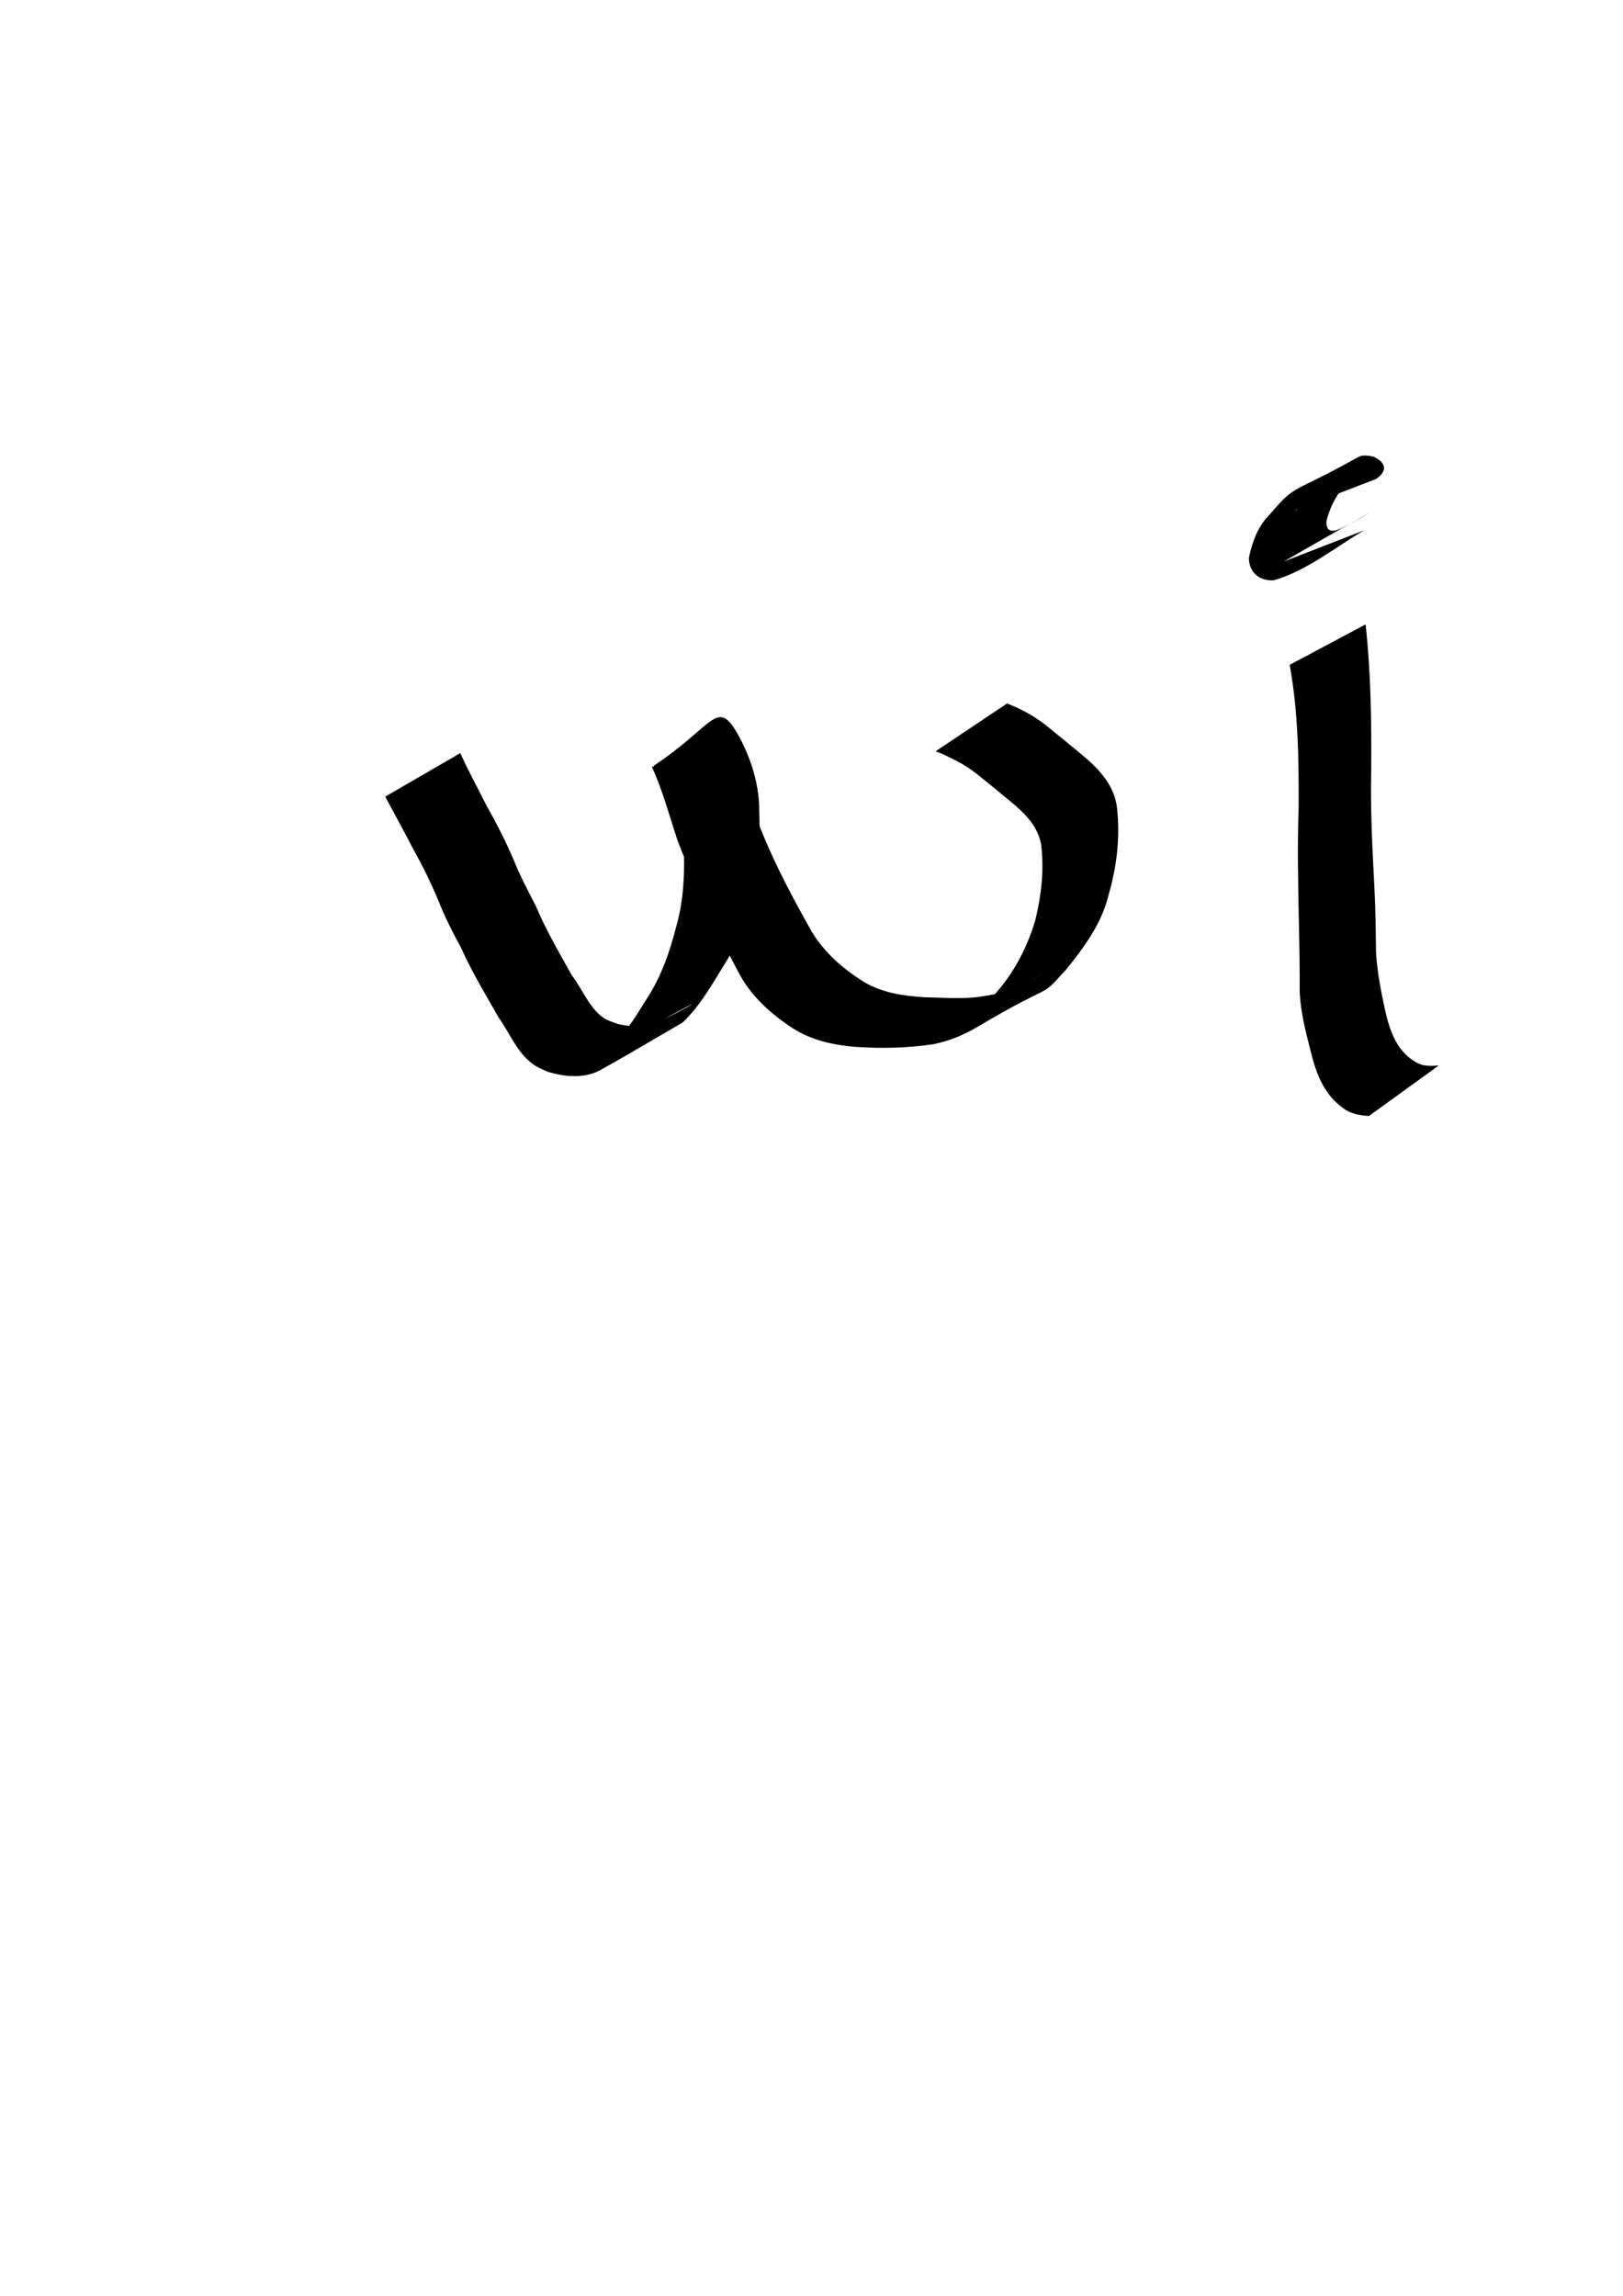 <?xml version="1.0" encoding="UTF-8" standalone="no"?>
<svg
   xmlns:dc="http://purl.org/dc/elements/1.1/"
   xmlns:cc="http://creativecommons.org/ns#"
   xmlns:rdf="http://www.w3.org/1999/02/22-rdf-syntax-ns#"
   xmlns:svg="http://www.w3.org/2000/svg"
   xmlns="http://www.w3.org/2000/svg"
   xmlns:sodipodi="http://sodipodi.sourceforge.net/DTD/sodipodi-0.dtd"
   xmlns:inkscape="http://www.inkscape.org/namespaces/inkscape"
   width="210mm"
   height="297mm"
   viewBox="0 0 210 297"
   version="1.1"
   id="svg8"
   inkscape:version="1.0.1 (3bc2e813f5, 2020-09-07)"
   sodipodi:docname="绘图.svg">
  <defs
     id="defs2" />
  <sodipodi:namedview
     id="base"
     pagecolor="#ffffff"
     bordercolor="#666666"
     borderopacity="1.0"
     inkscape:pageopacity="0.0"
     inkscape:pageshadow="2"
     inkscape:zoom="0.35"
     inkscape:cx="400"
     inkscape:cy="560"
     inkscape:document-units="mm"
     inkscape:current-layer="layer1"
     inkscape:document-rotation="0"
     showgrid="false"
     inkscape:window-width="1301"
     inkscape:window-height="860"
     inkscape:window-x="123"
     inkscape:window-y="0"
     inkscape:window-maximized="0" />
  <g
     inkscape:label="图层 1"
     inkscape:groupmode="layer"
     id="layer1">
    <path
       style="fill:#000000;fill-opacity:1;fill-rule:nonzero;stroke:none;stroke-width:0.265"
       id="path12"
       d="m 49.842,103.054 c 1.163,2.157 2.337,4.309 3.465,6.484 1.276,2.303 2.469,4.659 3.463,7.098 0.835,2.104 1.875,4.112 2.947,6.102 1.375,3.082 3.143,5.961 4.801,8.895 1.281,1.788 2.167,3.994 3.81,5.513 0.888,0.821 1.407,0.975 2.462,1.477 2.171,0.683 4.803,0.963 6.892,-0.195 3.575,-1.983 7.08,-4.088 10.621,-6.132 2.291,-2.16 3.807,-4.92 5.451,-7.566 1.912,-3.01 2.847,-6.368 3.692,-9.786 1.019,-3.595 0.87,-7.298 0.768,-10.988 -0.157,-2.85 -1.025,-5.597 -2.295,-8.138 -3.171,-6.047 -3.129,-2.119 -11.558,3.397 1.403,3.095 2.276,6.416 3.348,9.639 2.24,5.803 4.93,11.429 7.839,16.924 1.599,3.077 4.17,5.38 7.036,7.25 2.44,1.543 5.17,2.158 8.004,2.392 3.432,0.246 6.843,0.172 10.242,-0.347 1.938,-0.406 3.809,-1.145 5.513,-2.155 10.833,-6.42 7.796,-3.329 11.644,-7.538 1.74,-2.15 3.455,-4.437 4.568,-6.991 0.633,-1.453 0.854,-2.497 1.262,-4.017 0.813,-3.369 1.114,-6.826 0.659,-10.262 -0.446,-2.471 -1.95,-4.222 -3.748,-5.848 -1.652,-1.404 -3.342,-2.759 -5.018,-4.132 -1.363,-1.132 -2.837,-2.006 -4.446,-2.729 -0.318,-0.133 -0.636,-0.266 -0.955,-0.399 0,0 -9.251,6.19 -9.251,6.19 v 0 c 0.307,0.121 0.613,0.242 0.92,0.363 1.519,0.713 2.99,1.435 4.308,2.492 1.688,1.332 3.339,2.708 4.997,4.079 1.63,1.428 3.019,2.903 3.425,5.122 0.42,3.286 0.024,6.6 -0.753,9.811 -1.212,4.032 -3.151,7.515 -6.136,10.528 -3.593,3.219 -1.648,1.318 7.12,-3.598 0.419,-0.235 -0.831,0.482 -1.252,0.714 -1.295,0.715 -2.627,1.352 -4.056,1.756 -0.482,0.084 -2.707,0.478 -3.182,0.532 -2.289,0.262 -4.599,0.058 -6.894,0.016 -2.684,-0.177 -5.336,-0.558 -7.704,-1.94 -2.757,-1.706 -5.244,-3.863 -6.901,-6.686 -3.018,-5.351 -5.882,-10.844 -7.829,-16.686 -0.953,-3.258 -1.679,-6.587 -2.85,-9.774 -3.254,1.761 -6.496,3.544 -9.762,5.283 -0.04,0.022 0.023,-0.139 0.065,-0.121 0.125,0.052 0.199,0.183 0.299,0.274 0.608,0.56 1.055,1.207 1.4,1.966 1.239,2.371 2.023,4.966 2.19,7.644 0.138,3.614 0.07,7.211 -0.919,10.722 -0.846,3.336 -1.941,6.573 -3.841,9.48 -1.609,2.593 -3.198,5.308 -5.72,7.126 20.193,-11.439 8.327,-4.121 5.814,-3.628 -1.229,0.241 -2.595,0.077 -3.798,-0.187 -0.828,-0.297 -1.523,-0.468 -2.224,-1.042 -1.673,-1.369 -2.487,-3.587 -3.783,-5.255 -1.635,-2.939 -3.339,-5.842 -4.647,-8.946 -1.008,-1.986 -2.076,-3.947 -2.893,-6.023 -1.045,-2.446 -2.26,-4.816 -3.573,-7.129 -1.099,-2.224 -2.305,-4.393 -3.321,-6.659 0,0 -9.717,5.632 -9.717,5.632 z" />
    <path
       style="fill:#000000;fill-opacity:1;fill-rule:nonzero;stroke:none;stroke-width:0.265"
       id="path14"
       d="m 166.869,86.009 c 1.114,6.05 1.187,12.224 1.164,18.355 -0.193,5.244 -0.053,10.491 0.044,15.736 0.065,2.762 0.101,5.524 0.093,8.287 0.127,2.547 0.751,5.01 1.383,7.468 0.777,3.185 1.78,5.873 4.579,7.74 0.935,0.563 1.932,0.697 2.991,0.784 0,0 9.03,-6.539 9.03,-6.539 v 0 c -0.934,0.052 -1.815,0.135 -2.692,-0.286 -2.667,-1.371 -3.633,-4.108 -4.251,-6.908 -0.529,-2.407 -0.993,-4.837 -1.162,-7.3 -0.04,-2.757 -0.059,-5.515 -0.199,-8.27 -0.27,-5.159 -0.551,-10.322 -0.428,-15.49 0.043,-6.28 -0.038,-12.558 -0.727,-18.809 0,0 -9.825,5.231 -9.825,5.231 z" />
    <path
       style="fill:#000000;fill-opacity:1;fill-rule:nonzero;stroke:none;stroke-width:0.265"
       id="path16"
       d="m 178.048,61.963 c 1.51,-1.031 1.323,-2.097 -0.305,-2.879 -0.62,-0.138 -1.417,-0.288 -2.017,0.049 -8.634,4.852 -7.951,3.315 -11.39,7.368 -1.577,1.563 -2.299,3.558 -2.744,5.682 0.043,1.922 1.39,3.001 3.224,2.886 4.276,-1.228 8.106,-4.377 11.701,-6.469 0,0 -10.41,4.041 -10.41,4.041 v 0 c 15.681,-9.007 10.964,-6.097 7.598,-4.382 -1.078,0.569 -2.2,0.741 -2.068,-0.904 0.53,-1.998 1.453,-3.719 2.961,-5.166 0.234,-0.244 0.455,-0.501 0.702,-0.732 0.212,-0.198 0.928,-0.69 0.673,-0.552 -18.419,9.978 -10.981,5.489 -7.519,4.497 0.655,0.052 0.735,-0.283 0.377,-0.253 -0.415,0.035 -0.802,0.901 -1.261,0.857 0,0 10.478,-4.042 10.478,-4.042 z" />
  </g>
</svg>
